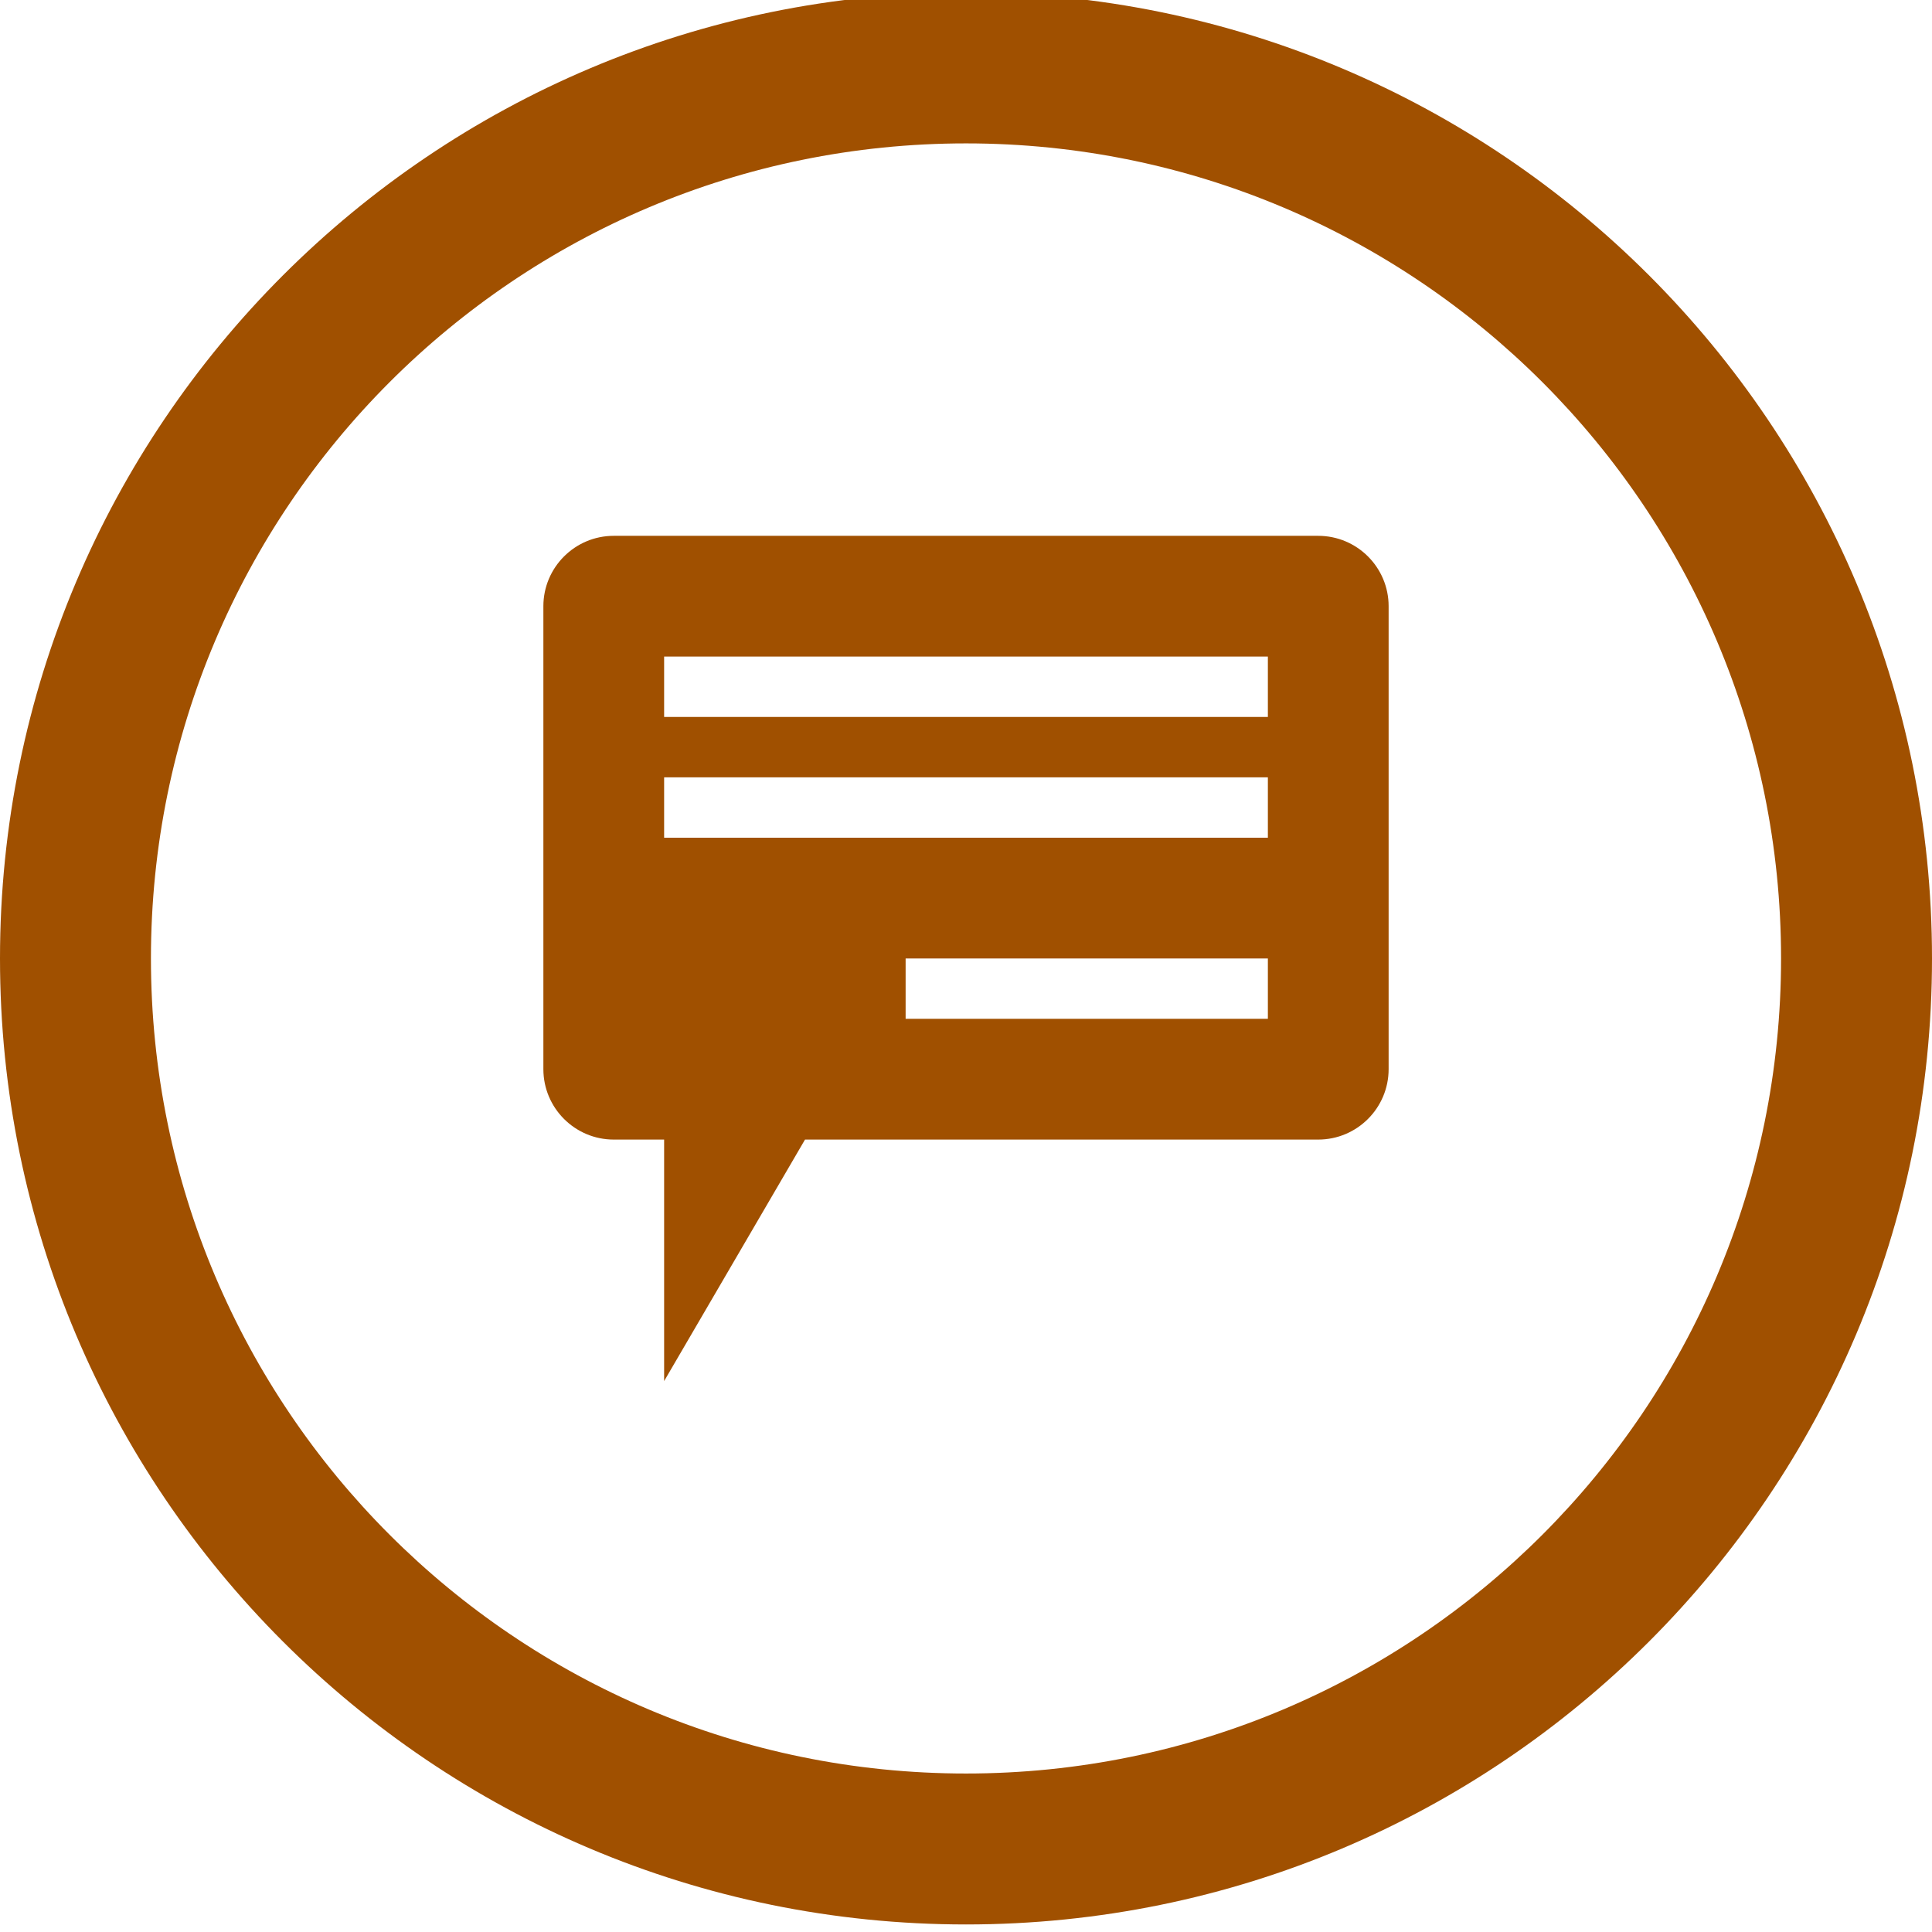 <?xml version="1.0" encoding="UTF-8" standalone="no"?>
<!-- Generator: Adobe Illustrator 16.2.1, SVG Export Plug-In . SVG Version: 6.00 Build 0)  -->

<svg
   xmlns:dc="http://purl.org/dc/elements/1.1/"
   xmlns:cc="http://creativecommons.org/ns#"
   xmlns:rdf="http://www.w3.org/1999/02/22-rdf-syntax-ns#"
   xmlns:svg="http://www.w3.org/2000/svg"
   xmlns="http://www.w3.org/2000/svg"
   xmlns:sodipodi="http://sodipodi.sourceforge.net/DTD/sodipodi-0.dtd"
   xmlns:inkscape="http://www.inkscape.org/namespaces/inkscape"
   version="1.1"
   id="Layer_1"
   x="0px"
   y="0px"
   width="512px"
   height="512px"
   viewBox="0 0 512 512"
   enable-background="new 0 0 512 512"
   xml:space="preserve"
   inkscape:version="0.48.2 r9819"
   sodipodi:docname="subtitles.svg"><defs
   id="defs3929" /><sodipodi:namedview
   pagecolor="#ffffff"
   bordercolor="#666666"
   borderopacity="1"
   objecttolerance="10"
   gridtolerance="10"
   guidetolerance="10"
   inkscape:pageopacity="0"
   inkscape:pageshadow="2"
   inkscape:window-width="1058"
   inkscape:window-height="556"
   id="namedview3927"
   showgrid="false"
   inkscape:zoom="0.4609375"
   inkscape:cx="-126.91525"
   inkscape:cy="256"
   inkscape:window-x="123"
   inkscape:window-y="162"
   inkscape:window-maximized="0"
   inkscape:current-layer="Layer_1" />
<path
   d="M256-2C114.609-2,0,112.609,0,254s114.609,256,256,256s256-114.609,256-256S397.391-2,256-2z M256,470  c-119.297,0-216-96.703-216-216S136.703,38,256,38s216,96.703,216,216S375.297,470,256,470z"
   id="path3923"
   style="fill:#a05000;fill-opacity:1" />
<path
   d="M349.328,142H162.664C152.359,142,144,150.359,144,160.656v122.672c0,10.312,8.359,18.672,18.664,18.672H176v64l37.336-64  h135.992c10.312,0,18.672-8.359,18.672-18.672V160.656C368,150.359,359.641,142,349.328,142z M336,270h-96v-16h96V270z M336,222H176  v-16h160V222z M336,190H176v-16h160V190z"
   id="path3925"
   style="fill:#a05000;fill-opacity:1" />
</svg>